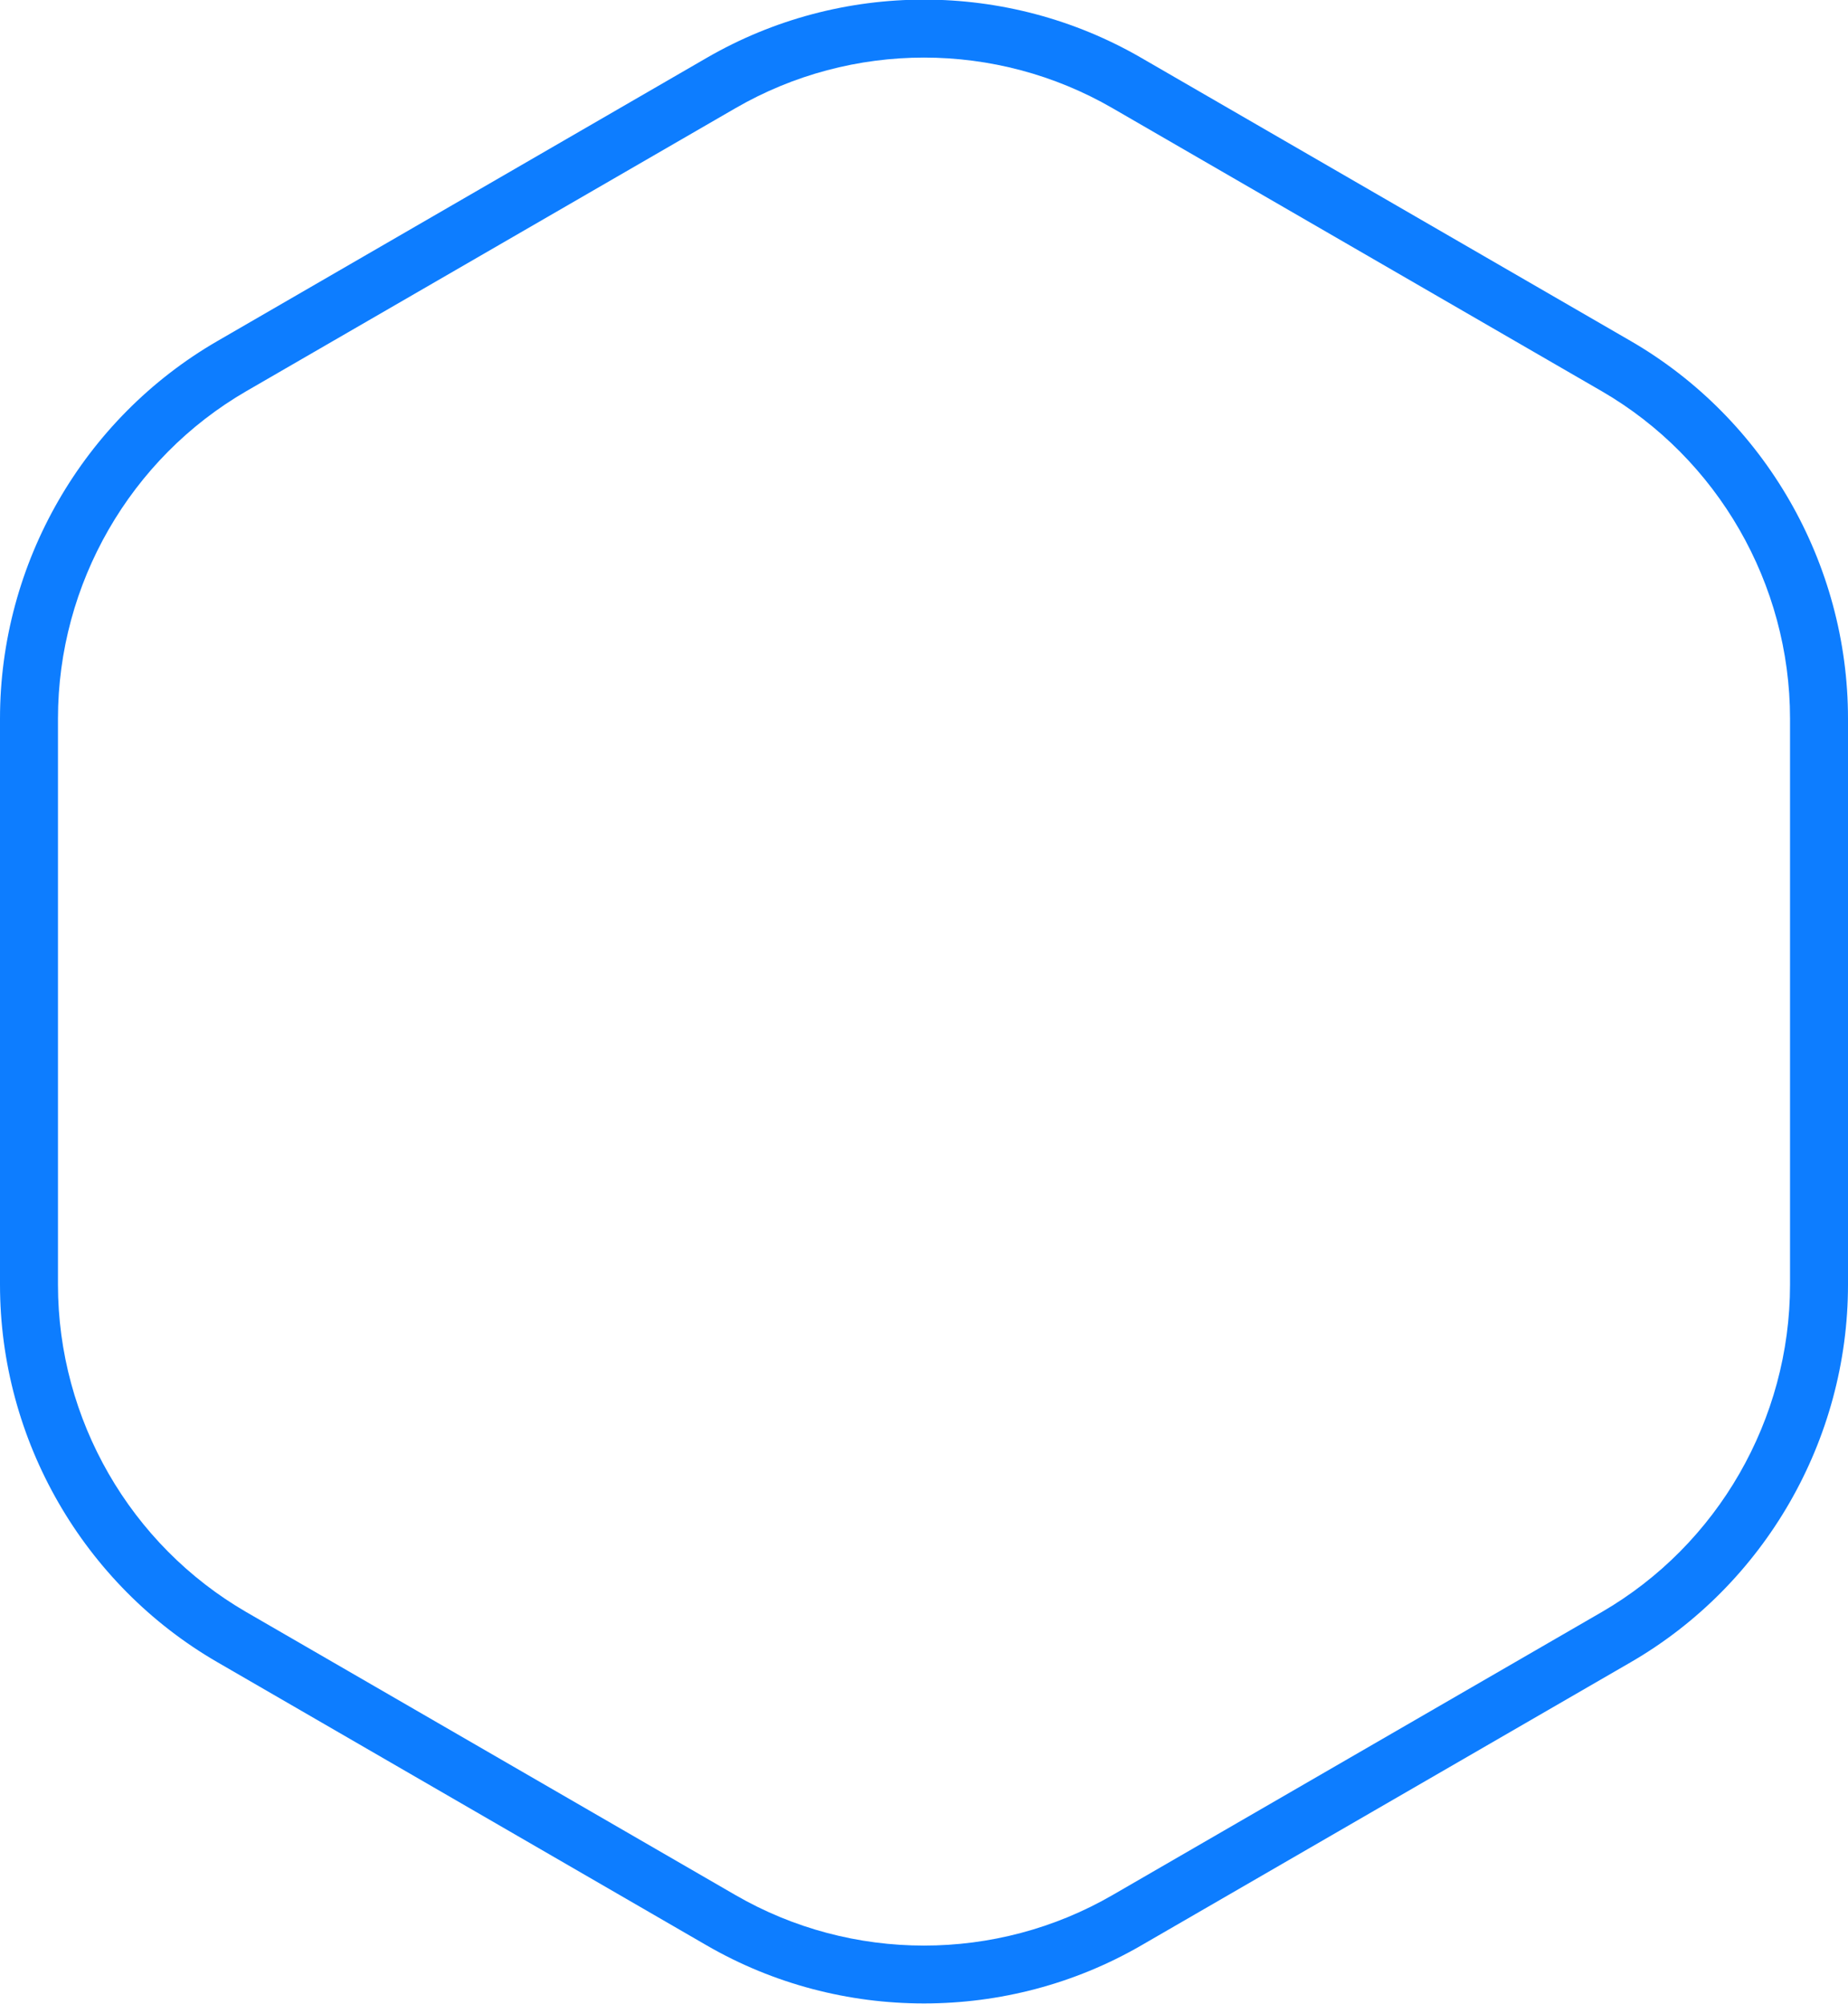 
<svg xmlns="http://www.w3.org/2000/svg"	xmlns:xlink="http://www.w3.org/1999/xlink" width="95px" height="103px" viewBox="0 0 95 103"><path fillRule="evenodd" d="M 47.5 102.99C 43.64 102.99 39.77 102 36.32 100 36.32 100 11.18 85.45 11.18 85.45 4.28 81.46-0 74.02-0 66.04-0 66.04-0 36.94-0 36.94-0 28.96 4.28 21.52 11.18 17.53 11.18 17.53 36.32 2.98 36.32 2.98 43.22-1.02 51.78-1.02 58.68 2.98 58.68 2.98 83.83 17.53 83.83 17.53 90.72 21.52 95 28.96 95 36.94 95 36.94 95 66.04 95 66.04 95 74.02 90.72 81.46 83.83 85.45 83.83 85.45 58.68 100 58.68 100 55.23 102 51.36 102.99 47.5 102.99ZM 47.5 2.96C 44.15 2.96 40.8 3.83 37.81 5.56 37.81 5.56 12.66 20.11 12.66 20.11 6.69 23.57 2.98 30.02 2.98 36.94 2.98 36.94 2.98 66.04 2.98 66.04 2.98 72.96 6.69 79.41 12.66 82.87 12.66 82.87 37.81 97.42 37.81 97.42 43.79 100.88 51.21 100.88 57.19 97.42 57.19 97.42 82.34 82.87 82.34 82.87 88.31 79.41 92.02 72.96 92.02 66.04 92.02 66.04 92.02 36.94 92.02 36.94 92.02 30.02 88.31 23.57 82.34 20.11 82.34 20.11 57.19 5.56 57.19 5.56 54.2 3.83 50.85 2.96 47.5 2.96Z" fill="rgb(13,125,255)"/></svg>